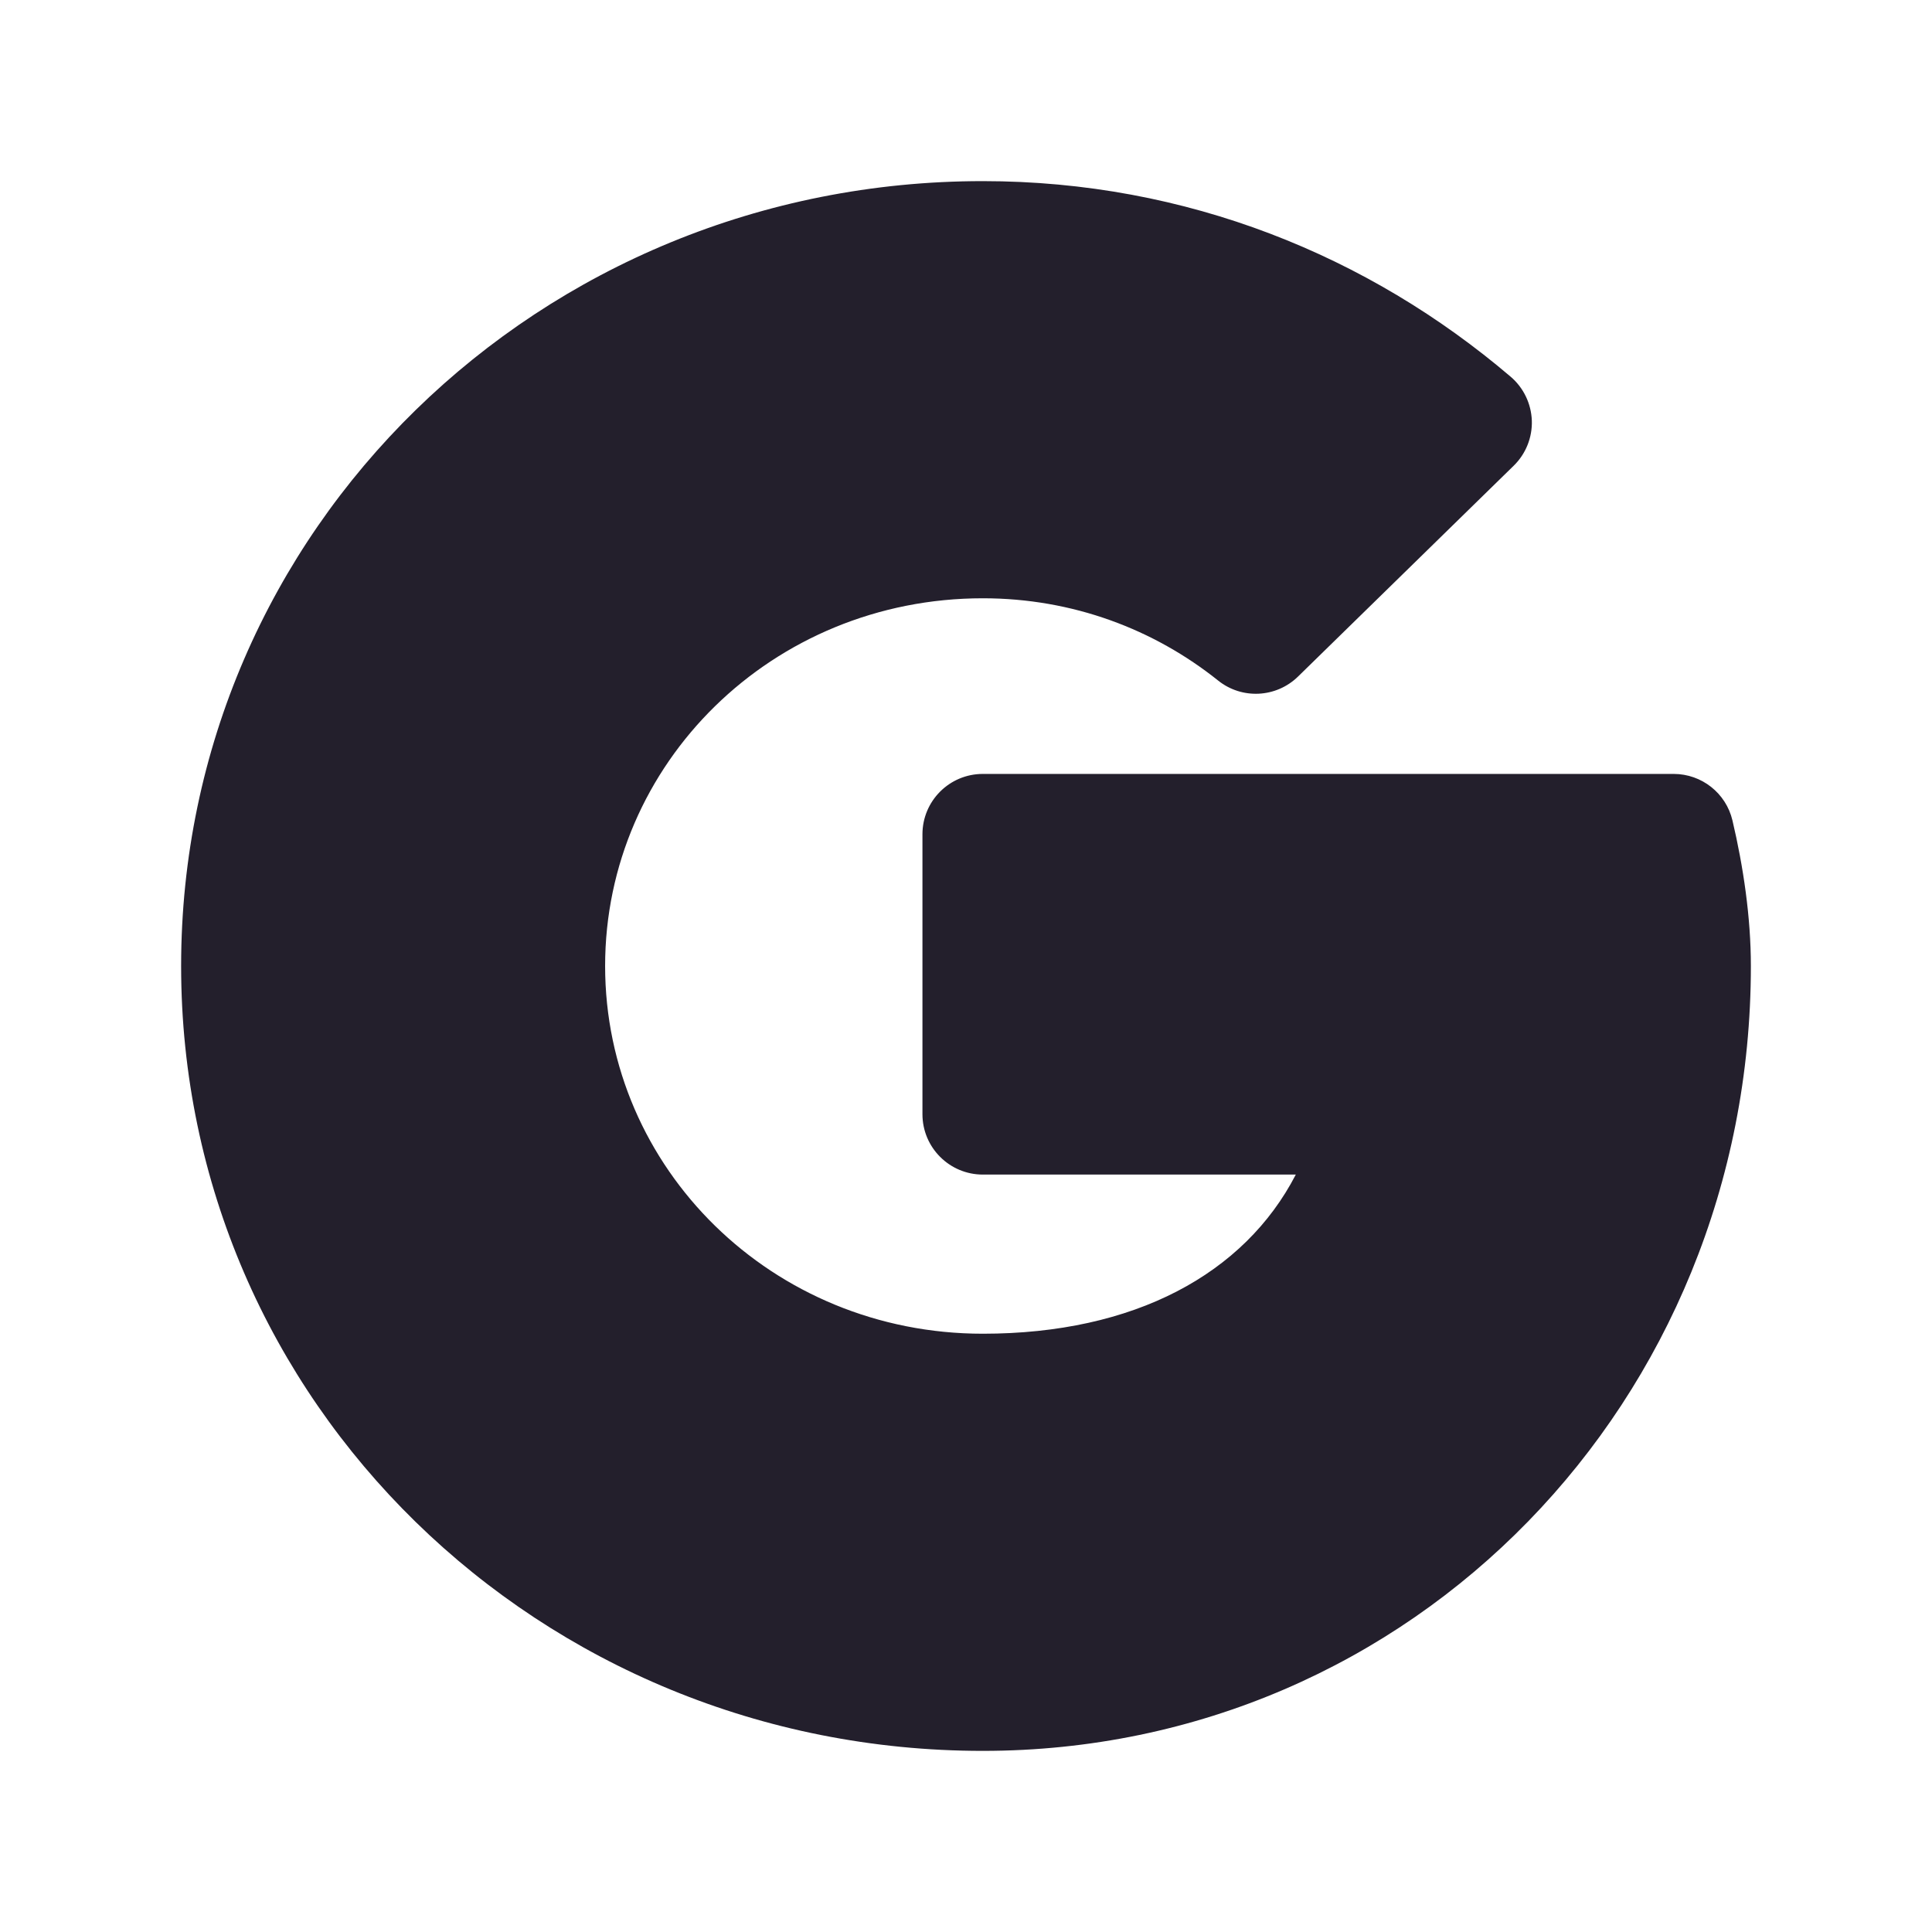 <svg width="24" height="24" viewBox="0 0 24 24" fill="none" xmlns="http://www.w3.org/2000/svg">
<path d="M12.209 2.25C6.704 2.25 2.25 6.579 2.25 12C2.25 17.421 6.704 21.75 12.209 21.75C17.555 21.75 21.75 17.396 21.75 12C21.75 11.395 21.656 10.763 21.521 10.191C21.441 9.853 21.139 9.614 20.791 9.614H12.209C11.795 9.614 11.459 9.949 11.459 10.364V13.841C11.459 14.255 11.795 14.591 12.209 14.591H16.097C15.458 15.826 14.091 16.568 12.209 16.568C9.593 16.568 7.517 14.515 7.517 12C7.517 9.485 9.593 7.432 12.209 7.432C13.329 7.432 14.338 7.819 15.132 8.454C15.428 8.691 15.853 8.669 16.124 8.405L18.803 5.786C18.954 5.639 19.036 5.435 19.029 5.224C19.021 5.014 18.926 4.816 18.765 4.679C17.006 3.18 14.743 2.25 12.209 2.25Z" fill="#231F2C"/>
</svg>

